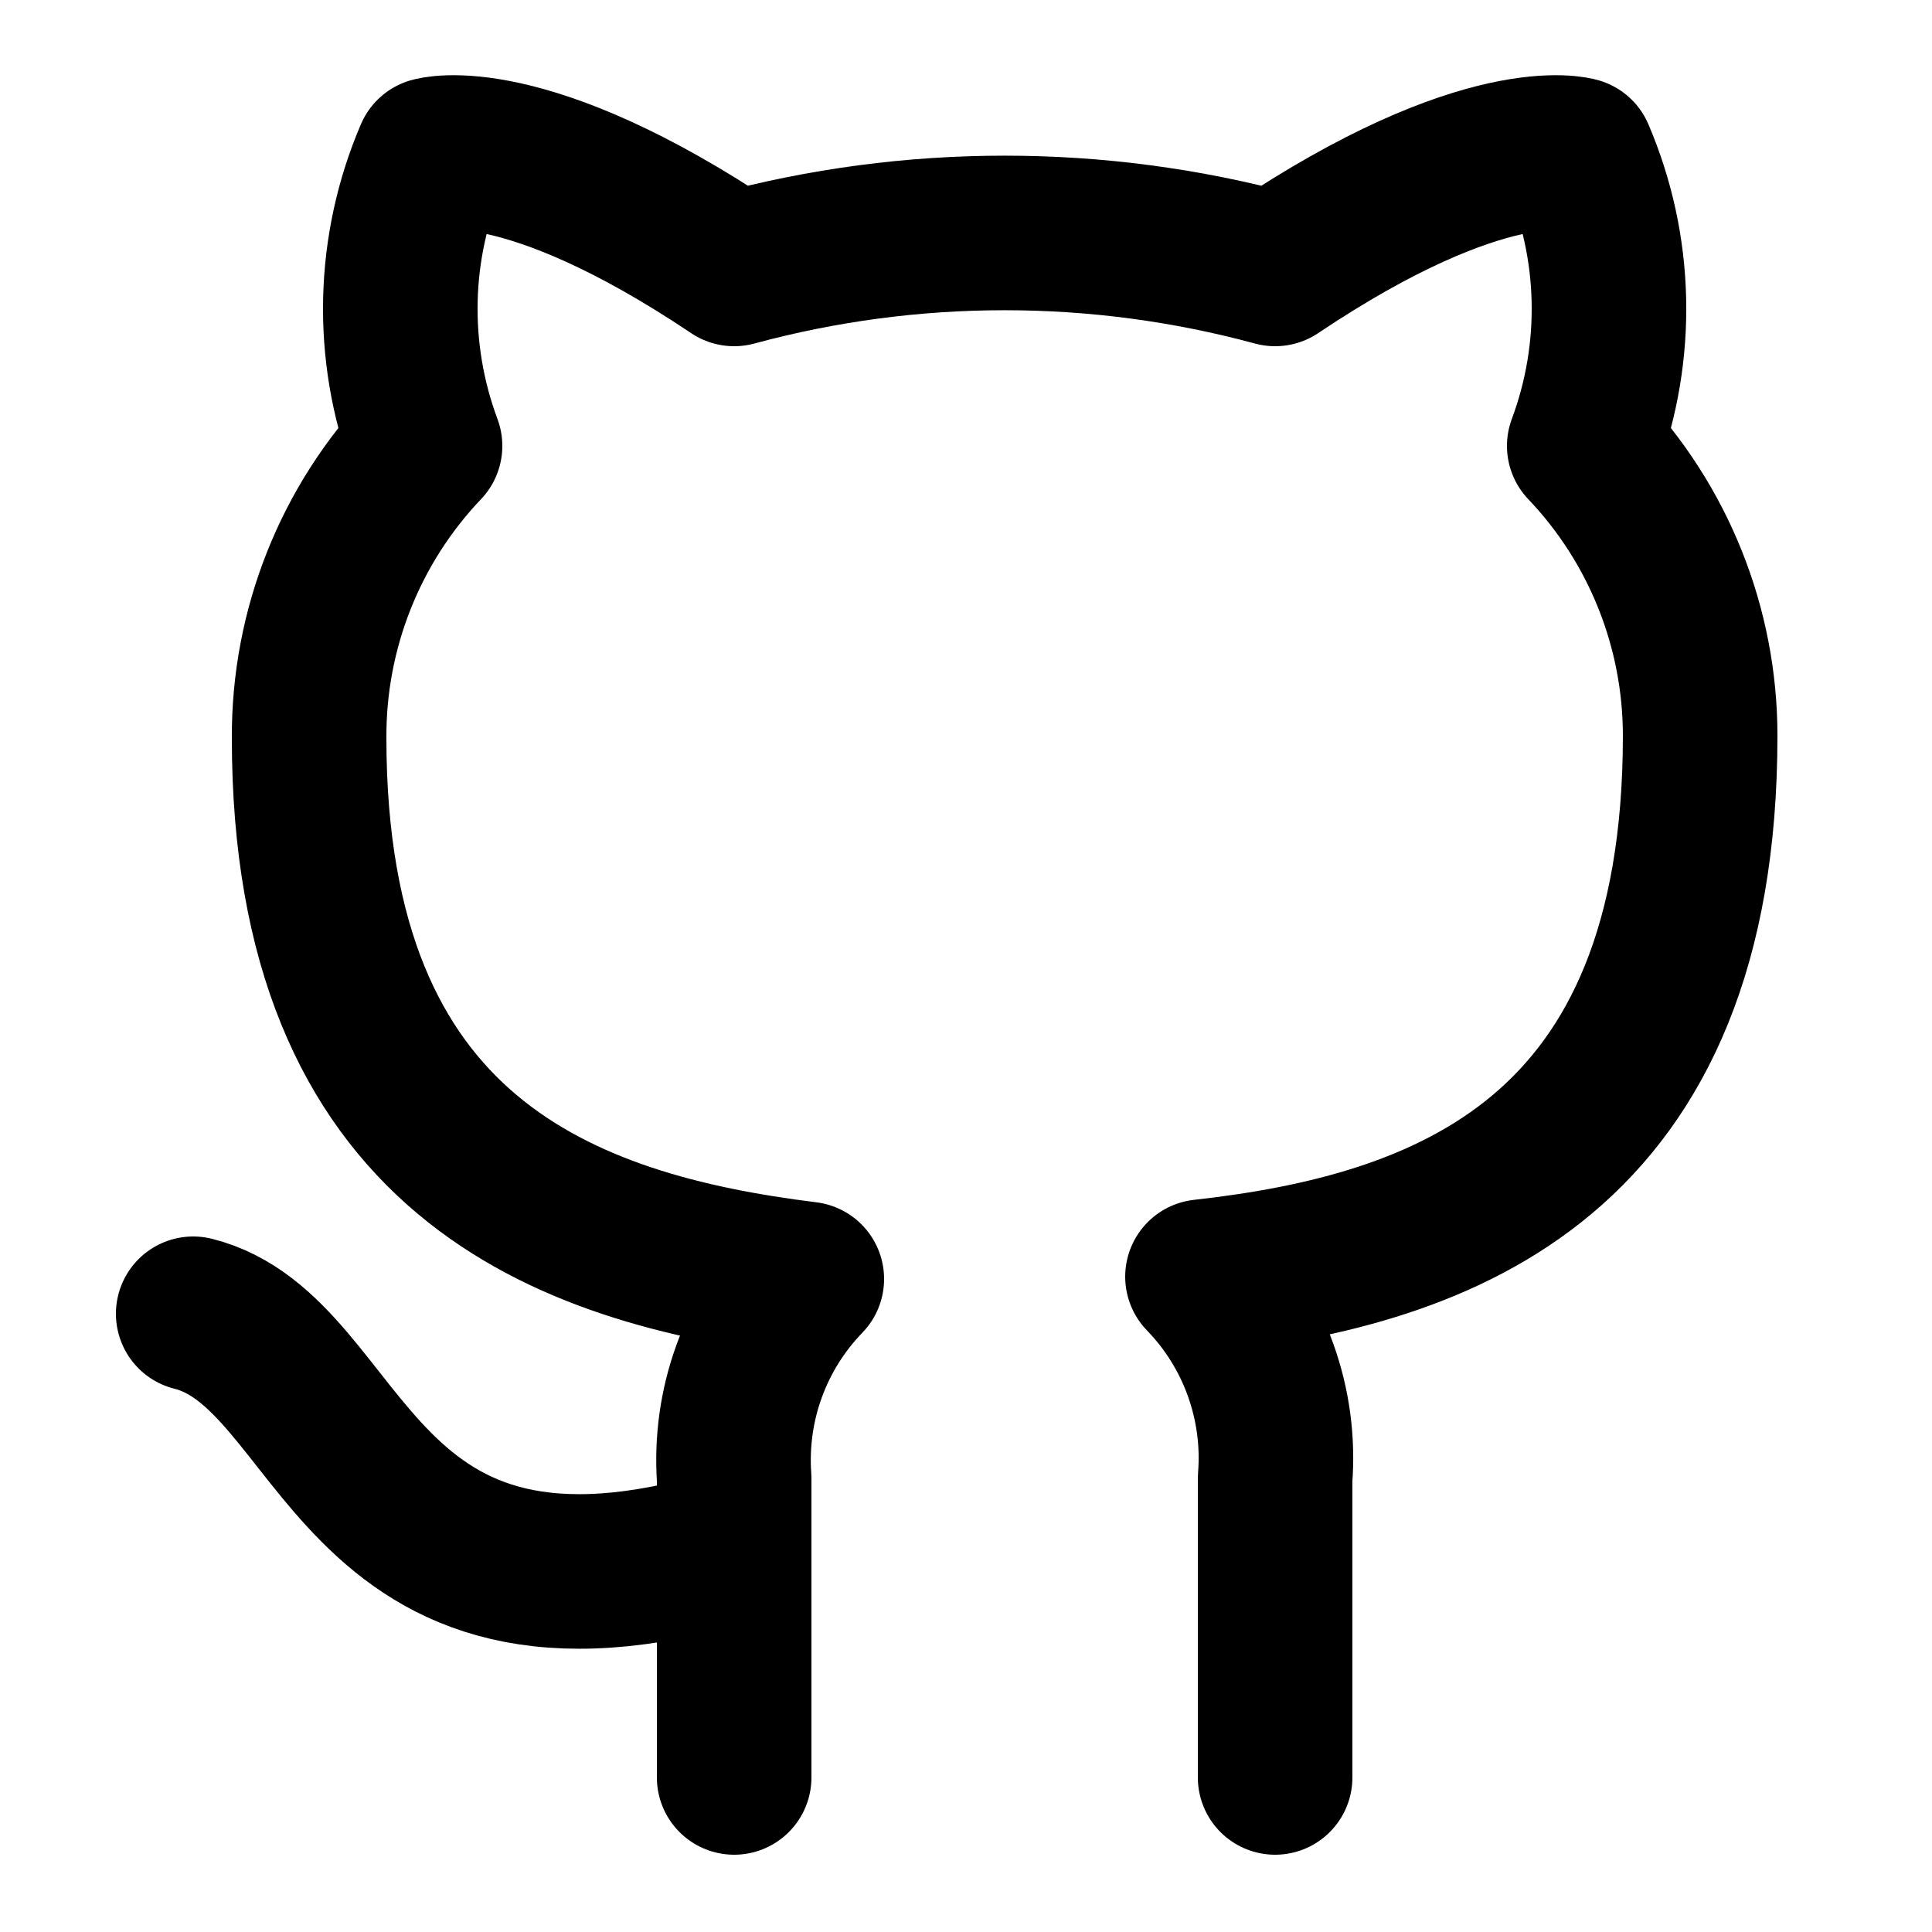 <svg width="25" height="25" viewBox="0 0 25 25" fill="none" xmlns="http://www.w3.org/2000/svg">
<path d="M9.5 20C4.5 21.5 4.5 17.5 2.5 17M16.5 23V19.13C16.538 18.653 16.473 18.174 16.311 17.724C16.149 17.274 15.893 16.863 15.56 16.52C18.7 16.17 22 14.98 22 9.52C22 8.124 21.463 6.781 20.5 5.77C20.956 4.548 20.924 3.198 20.41 2C20.41 2 19.23 1.65 16.5 3.48C14.208 2.859 11.792 2.859 9.5 3.48C6.77 1.65 5.59 2 5.59 2C5.076 3.198 5.044 4.548 5.5 5.77C4.53 6.789 3.993 8.143 4 9.55C4 14.97 7.3 16.16 10.44 16.55C10.111 16.89 9.857 17.295 9.695 17.74C9.533 18.184 9.467 18.658 9.5 19.13V23" stroke="black" stroke-width="2" stroke-linecap="round" stroke-linejoin="round"/>
</svg>